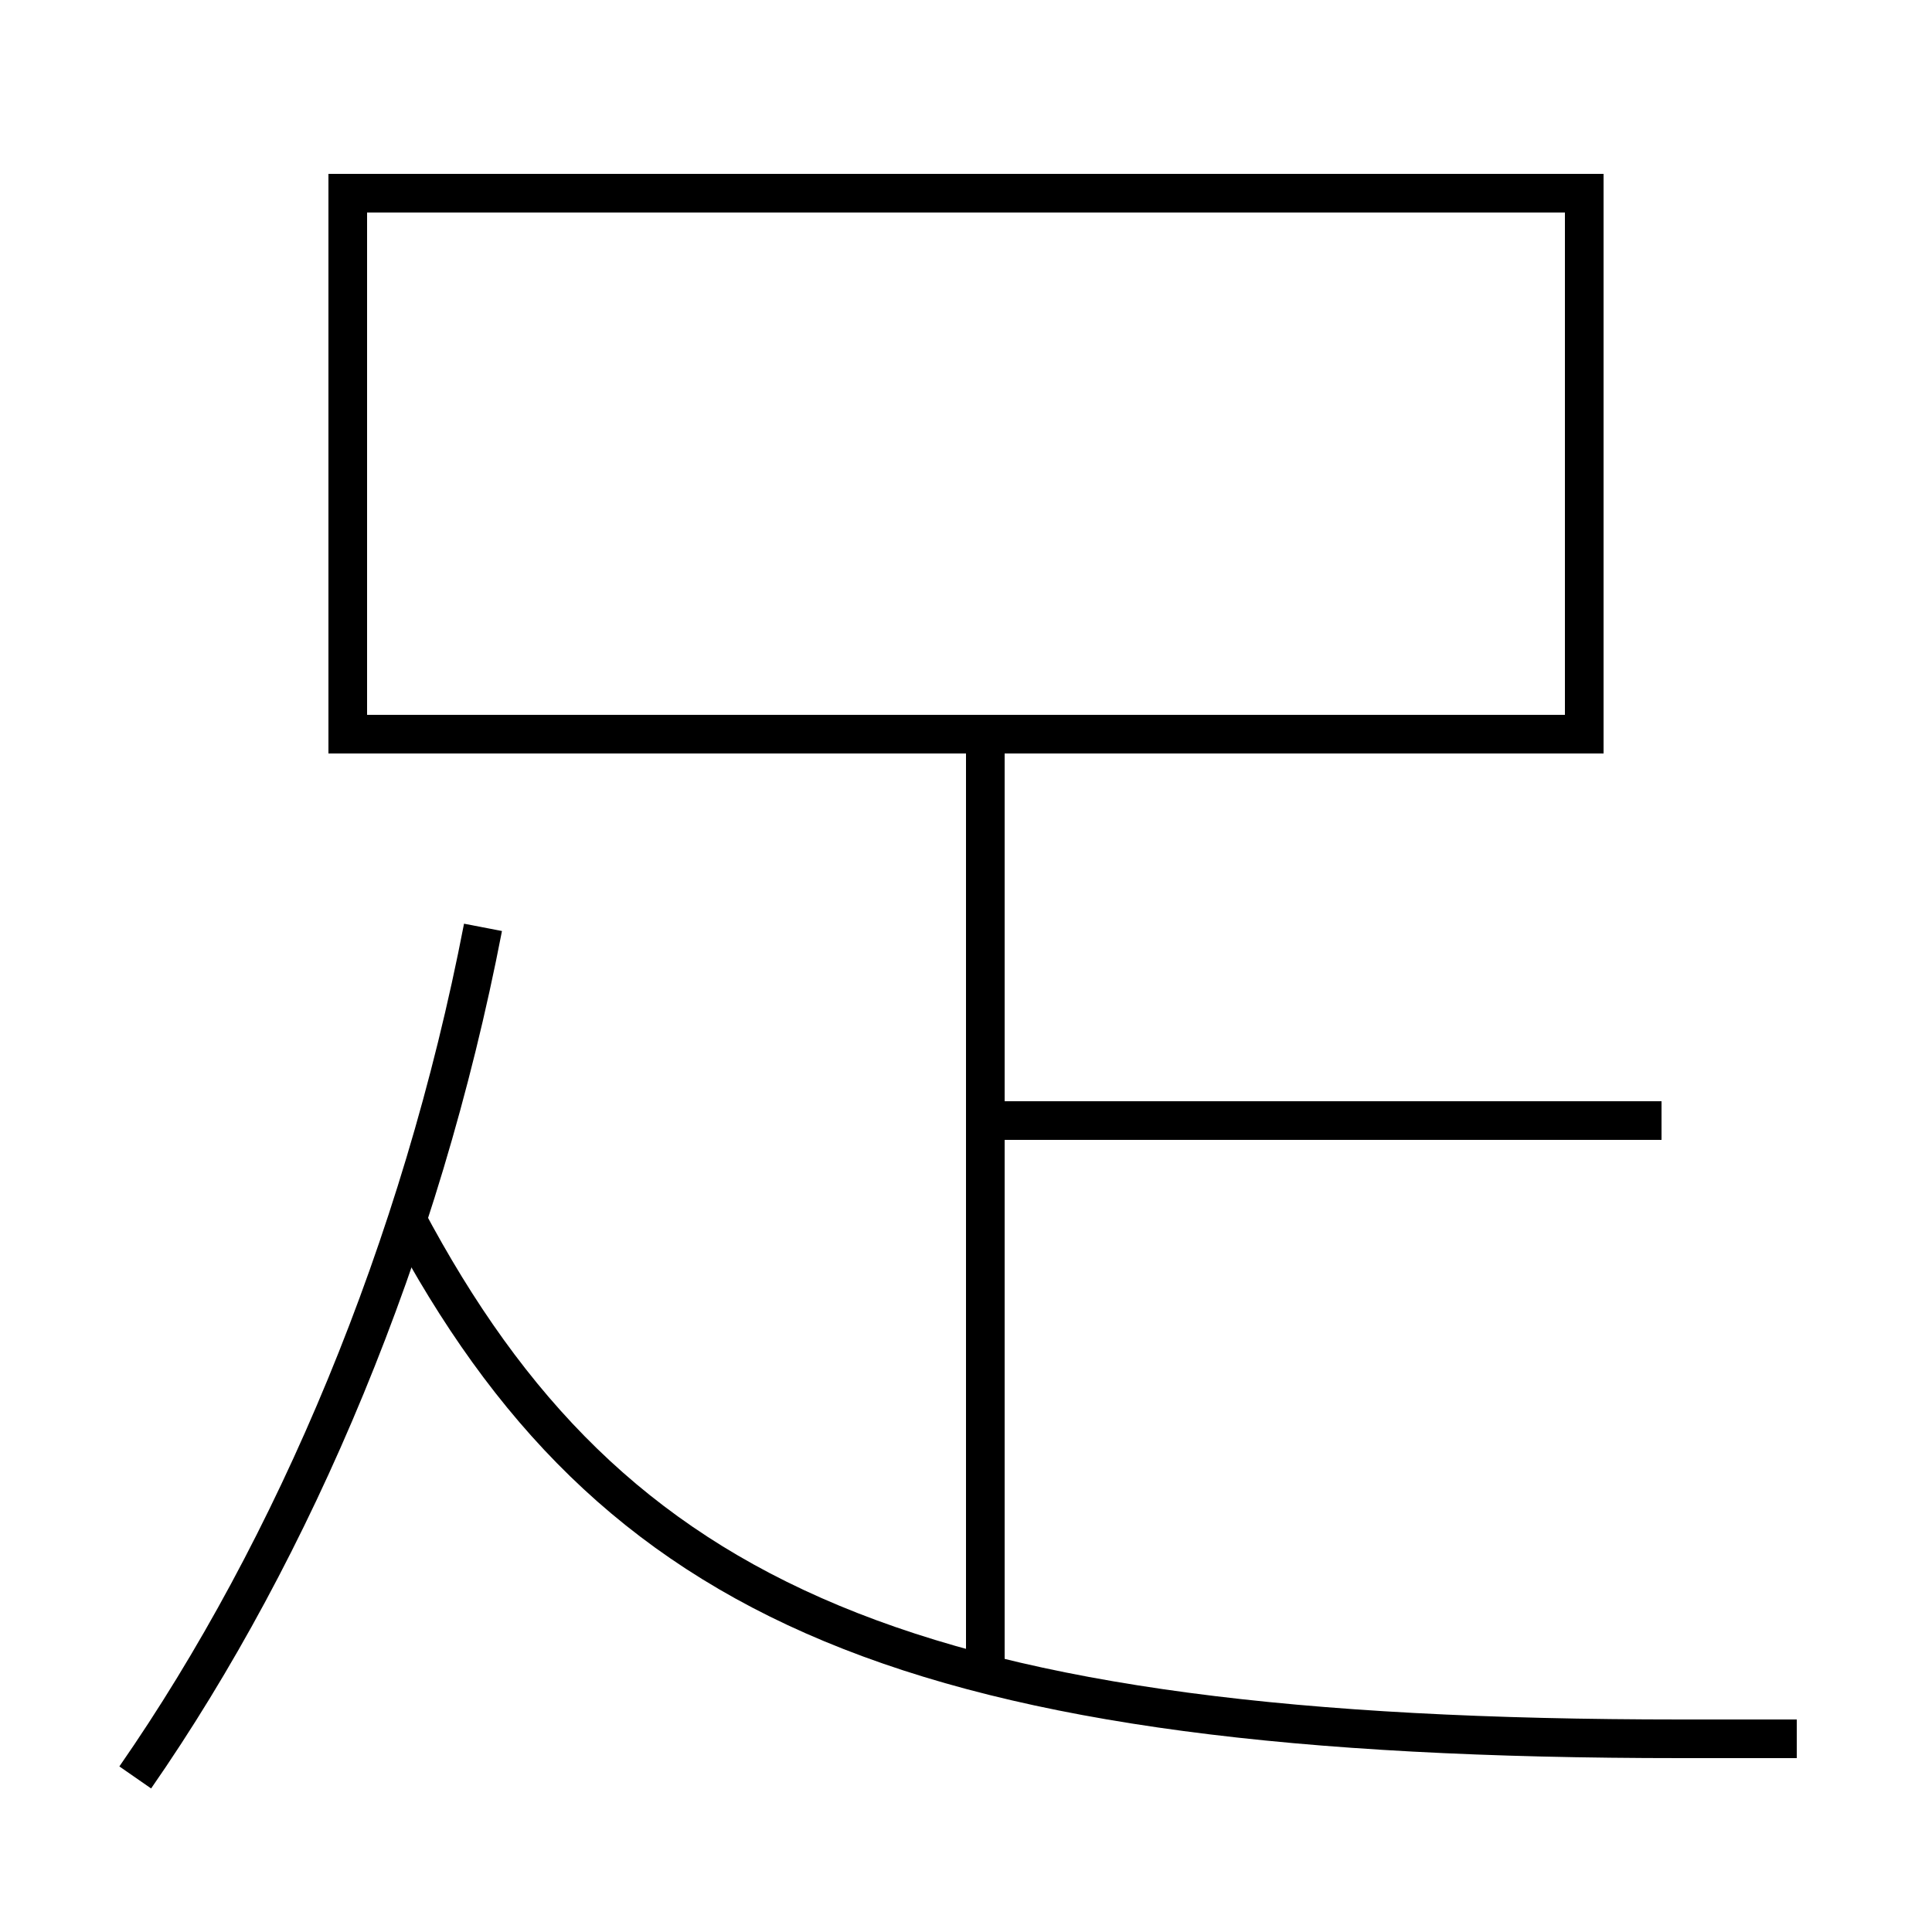 <?xml version='1.0' encoding='utf-8'?>
<svg xmlns="http://www.w3.org/2000/svg" height="100px" version="1.0" viewBox="0 0 100 100" width="100px" x="0px" y="0px">
<line fill="none" stroke="#000000" stroke-width="2" x1="52" x2="86" y1="58" y2="58" /><line fill="none" stroke="#000000" stroke-width="2" x1="51" x2="51" y1="87" y2="39" /><polyline fill="none" points="19,38 82,38 82,10 18,10 18,39" stroke="#000000" stroke-width="2" /><path d="M7,92 c8.245,-11.881 14.794,-27.394 18,-44" fill="none" stroke="#000000" stroke-width="2" /><path d="M93,90 h-6.0 c-39.826,0 -55.35,-6.911 -66,-27" fill="none" stroke="#000000" stroke-width="2" /></svg>